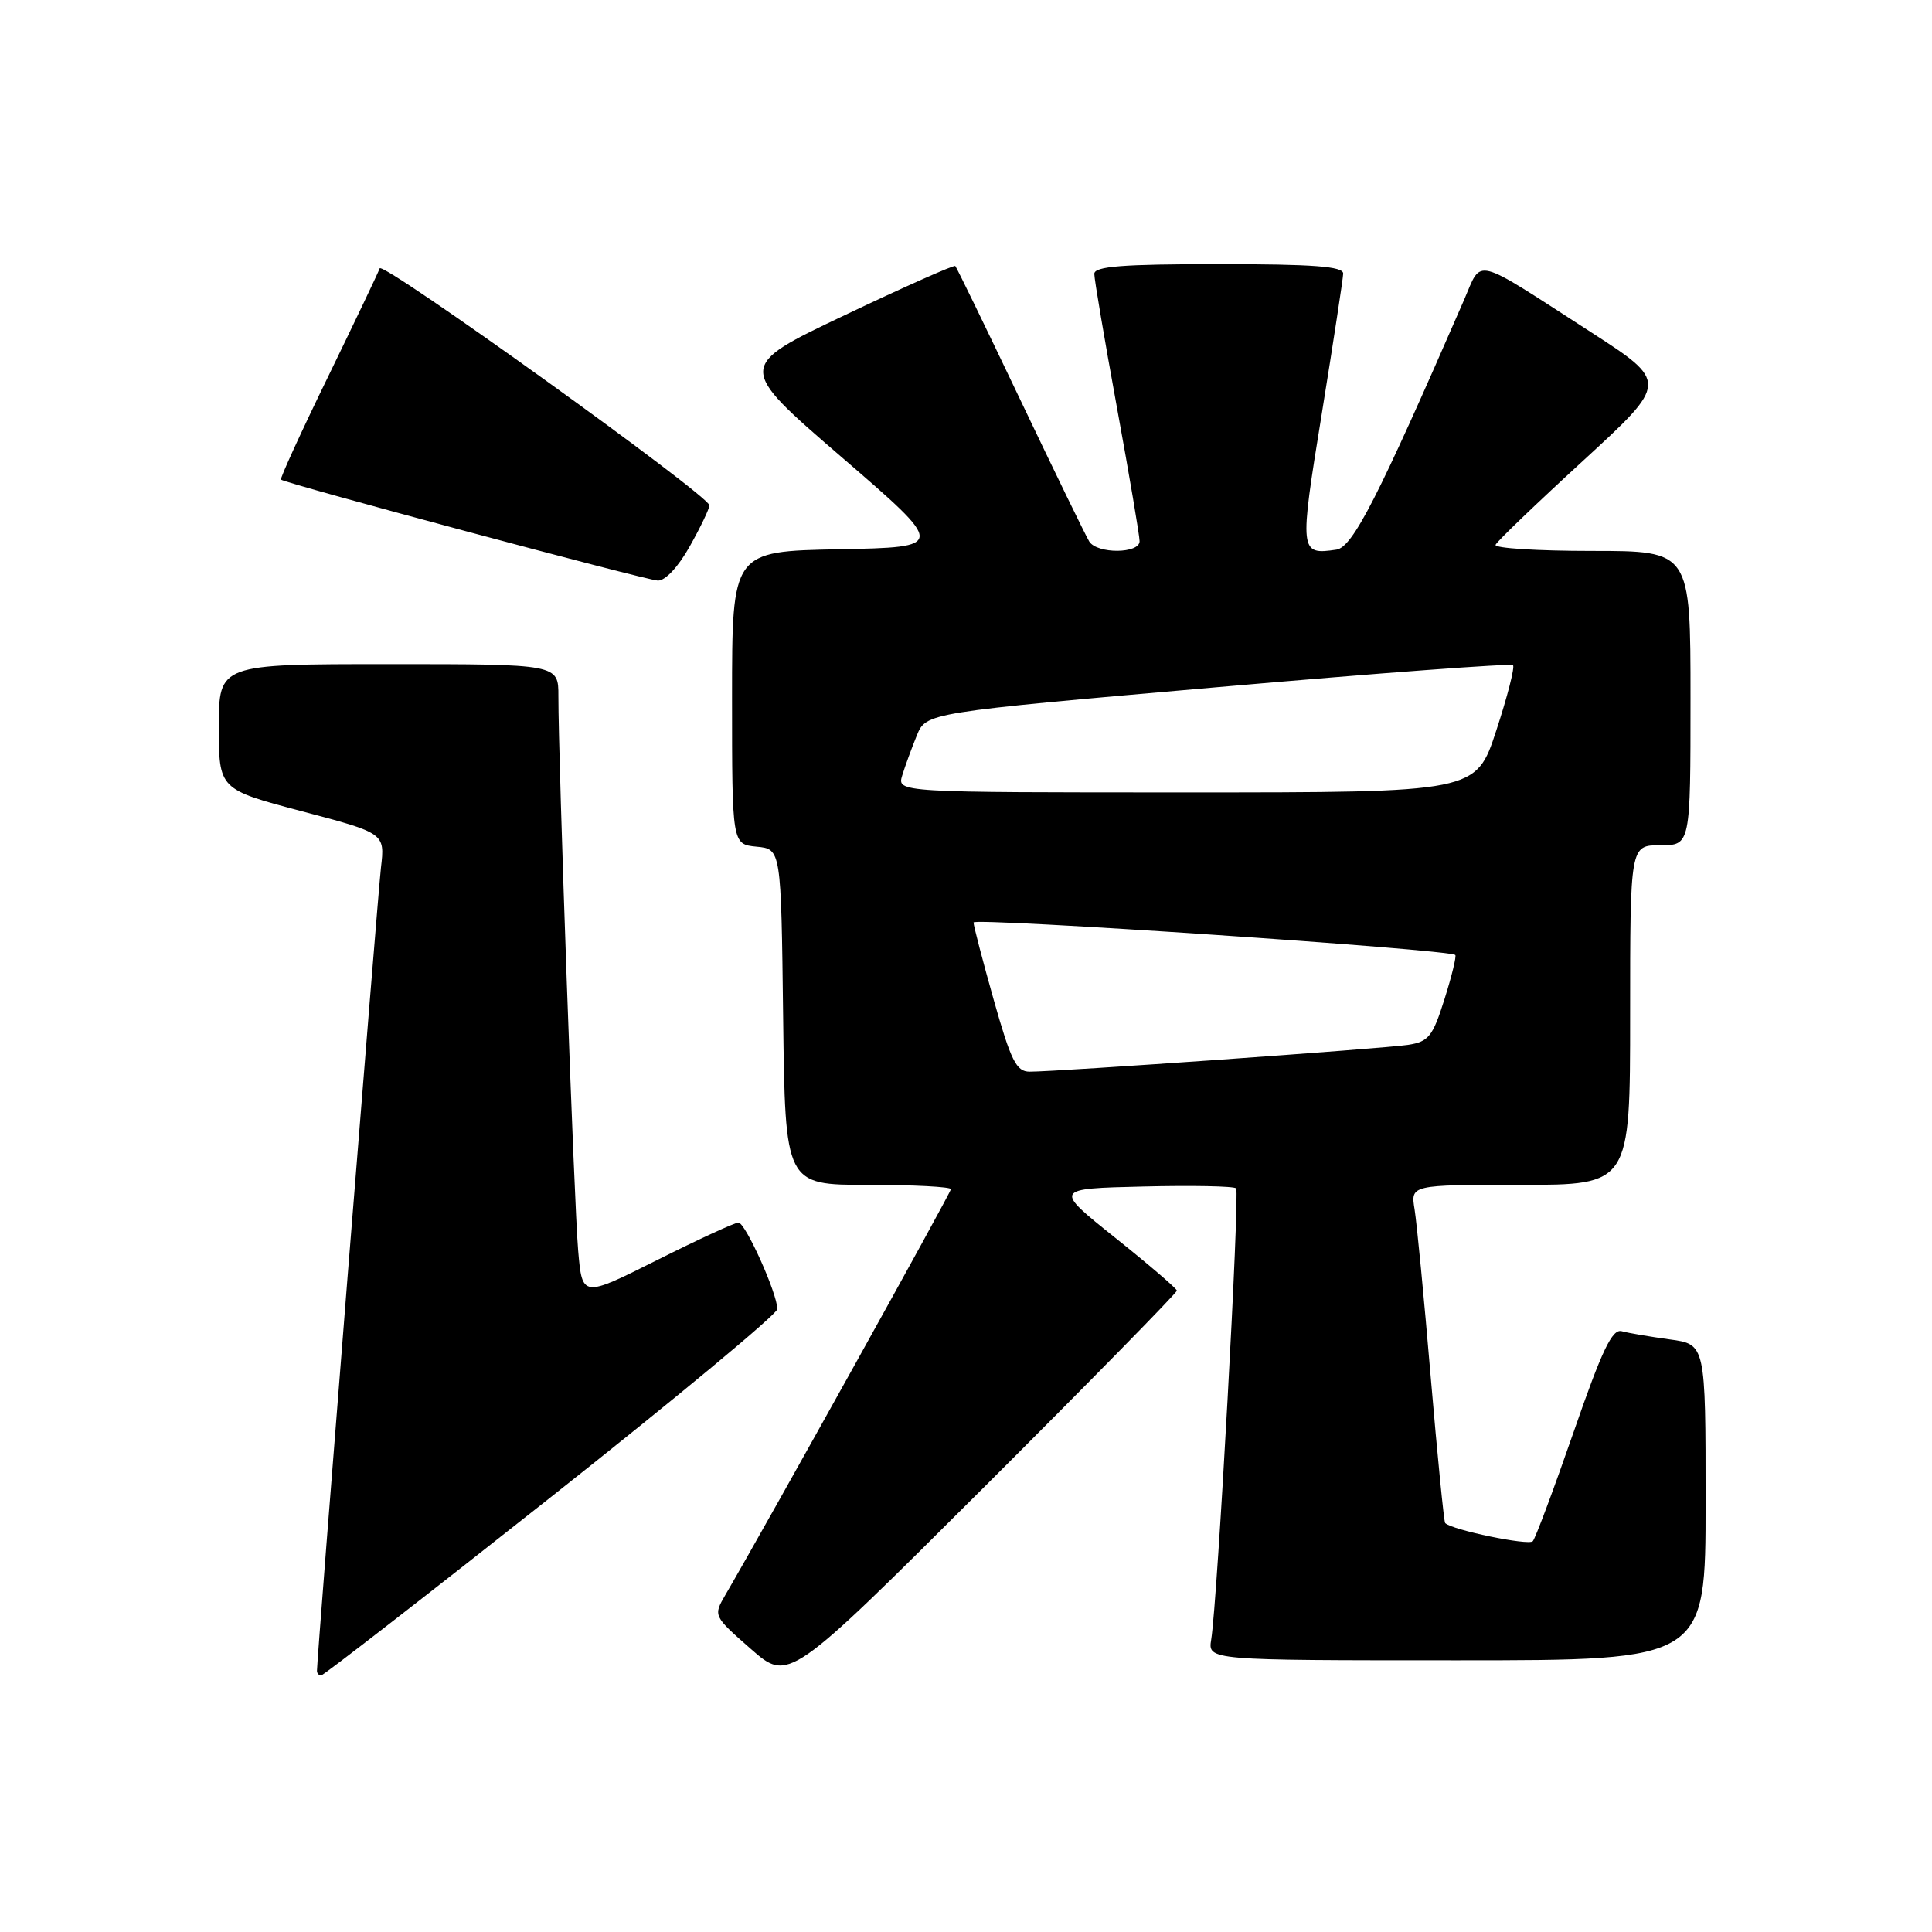 <?xml version="1.0" encoding="UTF-8" standalone="no"?>
<!DOCTYPE svg PUBLIC "-//W3C//DTD SVG 1.1//EN" "http://www.w3.org/Graphics/SVG/1.1/DTD/svg11.dtd" >
<svg xmlns="http://www.w3.org/2000/svg" xmlns:xlink="http://www.w3.org/1999/xlink" version="1.1" viewBox="0 0 256 256">
 <g >
 <path fill="currentColor"
d=" M 155.94 171.01 C 155.91 170.73 152.23 167.57 147.76 164.00 C 139.63 157.50 139.63 157.50 151.45 157.22 C 157.95 157.06 163.50 157.17 163.79 157.46 C 164.31 157.98 161.33 212.05 160.49 217.25 C 160.05 220.00 160.05 220.00 193.03 220.00 C 226.00 220.00 226.00 220.00 226.00 199.06 C 226.00 178.12 226.00 178.12 221.25 177.48 C 218.64 177.12 215.78 176.64 214.89 176.39 C 213.63 176.05 212.29 178.85 208.52 189.73 C 205.89 197.30 203.46 203.82 203.10 204.22 C 202.55 204.83 192.36 202.72 191.49 201.81 C 191.33 201.64 190.47 192.95 189.58 182.50 C 188.70 172.05 187.73 162.04 187.44 160.25 C 186.91 157.00 186.91 157.00 201.45 157.00 C 216.00 157.00 216.00 157.00 216.00 134.50 C 216.00 112.00 216.00 112.00 220.00 112.00 C 224.00 112.00 224.00 112.00 224.00 92.50 C 224.00 73.00 224.00 73.00 210.92 73.00 C 203.72 73.00 197.98 72.64 198.17 72.19 C 198.35 71.74 203.58 66.72 209.80 61.02 C 221.09 50.65 221.09 50.65 210.68 43.93 C 194.99 33.81 196.42 34.17 194.00 39.73 C 182.57 66.00 179.24 72.51 177.08 72.83 C 172.19 73.55 172.15 73.23 175.14 54.84 C 176.68 45.30 177.96 36.94 177.98 36.25 C 177.99 35.30 174.05 35.00 161.50 35.00 C 148.71 35.00 145.00 35.29 145.00 36.29 C 145.00 37.00 146.35 44.97 148.00 54.00 C 149.65 63.03 151.00 71.00 151.00 71.71 C 151.00 73.38 145.38 73.42 144.33 71.75 C 143.90 71.06 139.80 62.64 135.22 53.03 C 130.64 43.42 126.76 35.42 126.58 35.25 C 126.41 35.08 119.82 38.01 111.94 41.76 C 97.60 48.57 97.60 48.57 111.48 60.54 C 125.36 72.50 125.36 72.50 111.18 72.78 C 97.00 73.05 97.00 73.05 97.00 92.46 C 97.00 111.87 97.00 111.87 100.25 112.19 C 103.50 112.50 103.50 112.50 103.77 134.75 C 104.04 157.00 104.04 157.00 115.02 157.00 C 121.06 157.00 126.00 157.26 126.00 157.57 C 126.00 158.04 101.94 201.33 96.13 211.31 C 94.50 214.11 94.50 214.11 99.50 218.50 C 104.50 222.88 104.50 222.88 130.25 197.20 C 144.41 183.07 155.97 171.29 155.94 171.01 Z  M 73.06 198.32 C 89.53 185.30 103.00 174.11 103.00 173.46 C 103.00 171.40 98.77 162.00 97.85 162.00 C 97.36 162.00 92.51 164.24 87.06 166.97 C 77.15 171.94 77.15 171.94 76.61 165.72 C 76.07 159.59 73.97 100.53 73.99 92.25 C 74.00 88.00 74.00 88.00 51.50 88.00 C 29.00 88.00 29.00 88.00 29.00 96.30 C 29.00 104.59 29.00 104.59 40.01 107.50 C 51.01 110.41 51.01 110.41 50.48 114.96 C 50.04 118.79 42.00 219.61 42.00 221.39 C 42.00 221.73 42.25 222.00 42.56 222.00 C 42.86 222.00 56.59 211.35 73.06 198.32 Z  M 91.41 72.37 C 92.84 69.83 94.00 67.39 94.00 66.96 C 94.00 65.69 50.66 34.53 50.31 35.56 C 50.14 36.08 47.06 42.53 43.48 49.90 C 39.89 57.26 37.08 63.41 37.23 63.55 C 37.77 64.05 85.54 76.86 87.16 76.93 C 88.15 76.97 89.89 75.10 91.41 72.37 Z  M 131.68 132.51 C 130.21 127.29 129.00 122.66 129.00 122.23 C 129.00 121.55 191.98 125.79 192.83 126.54 C 193.01 126.69 192.37 129.33 191.40 132.40 C 189.84 137.35 189.30 138.03 186.57 138.45 C 183.39 138.94 140.08 142.01 136.43 142.00 C 134.67 142.00 133.96 140.57 131.68 132.51 Z  M 119.55 102.75 C 119.93 101.51 120.80 99.13 121.48 97.46 C 122.72 94.43 122.72 94.43 161.36 91.05 C 182.62 89.19 200.22 87.88 200.48 88.14 C 200.74 88.40 199.74 92.30 198.26 96.81 C 195.58 105.00 195.58 105.00 157.22 105.00 C 118.87 105.00 118.87 105.00 119.55 102.75 Z "/>
</g>
</svg>